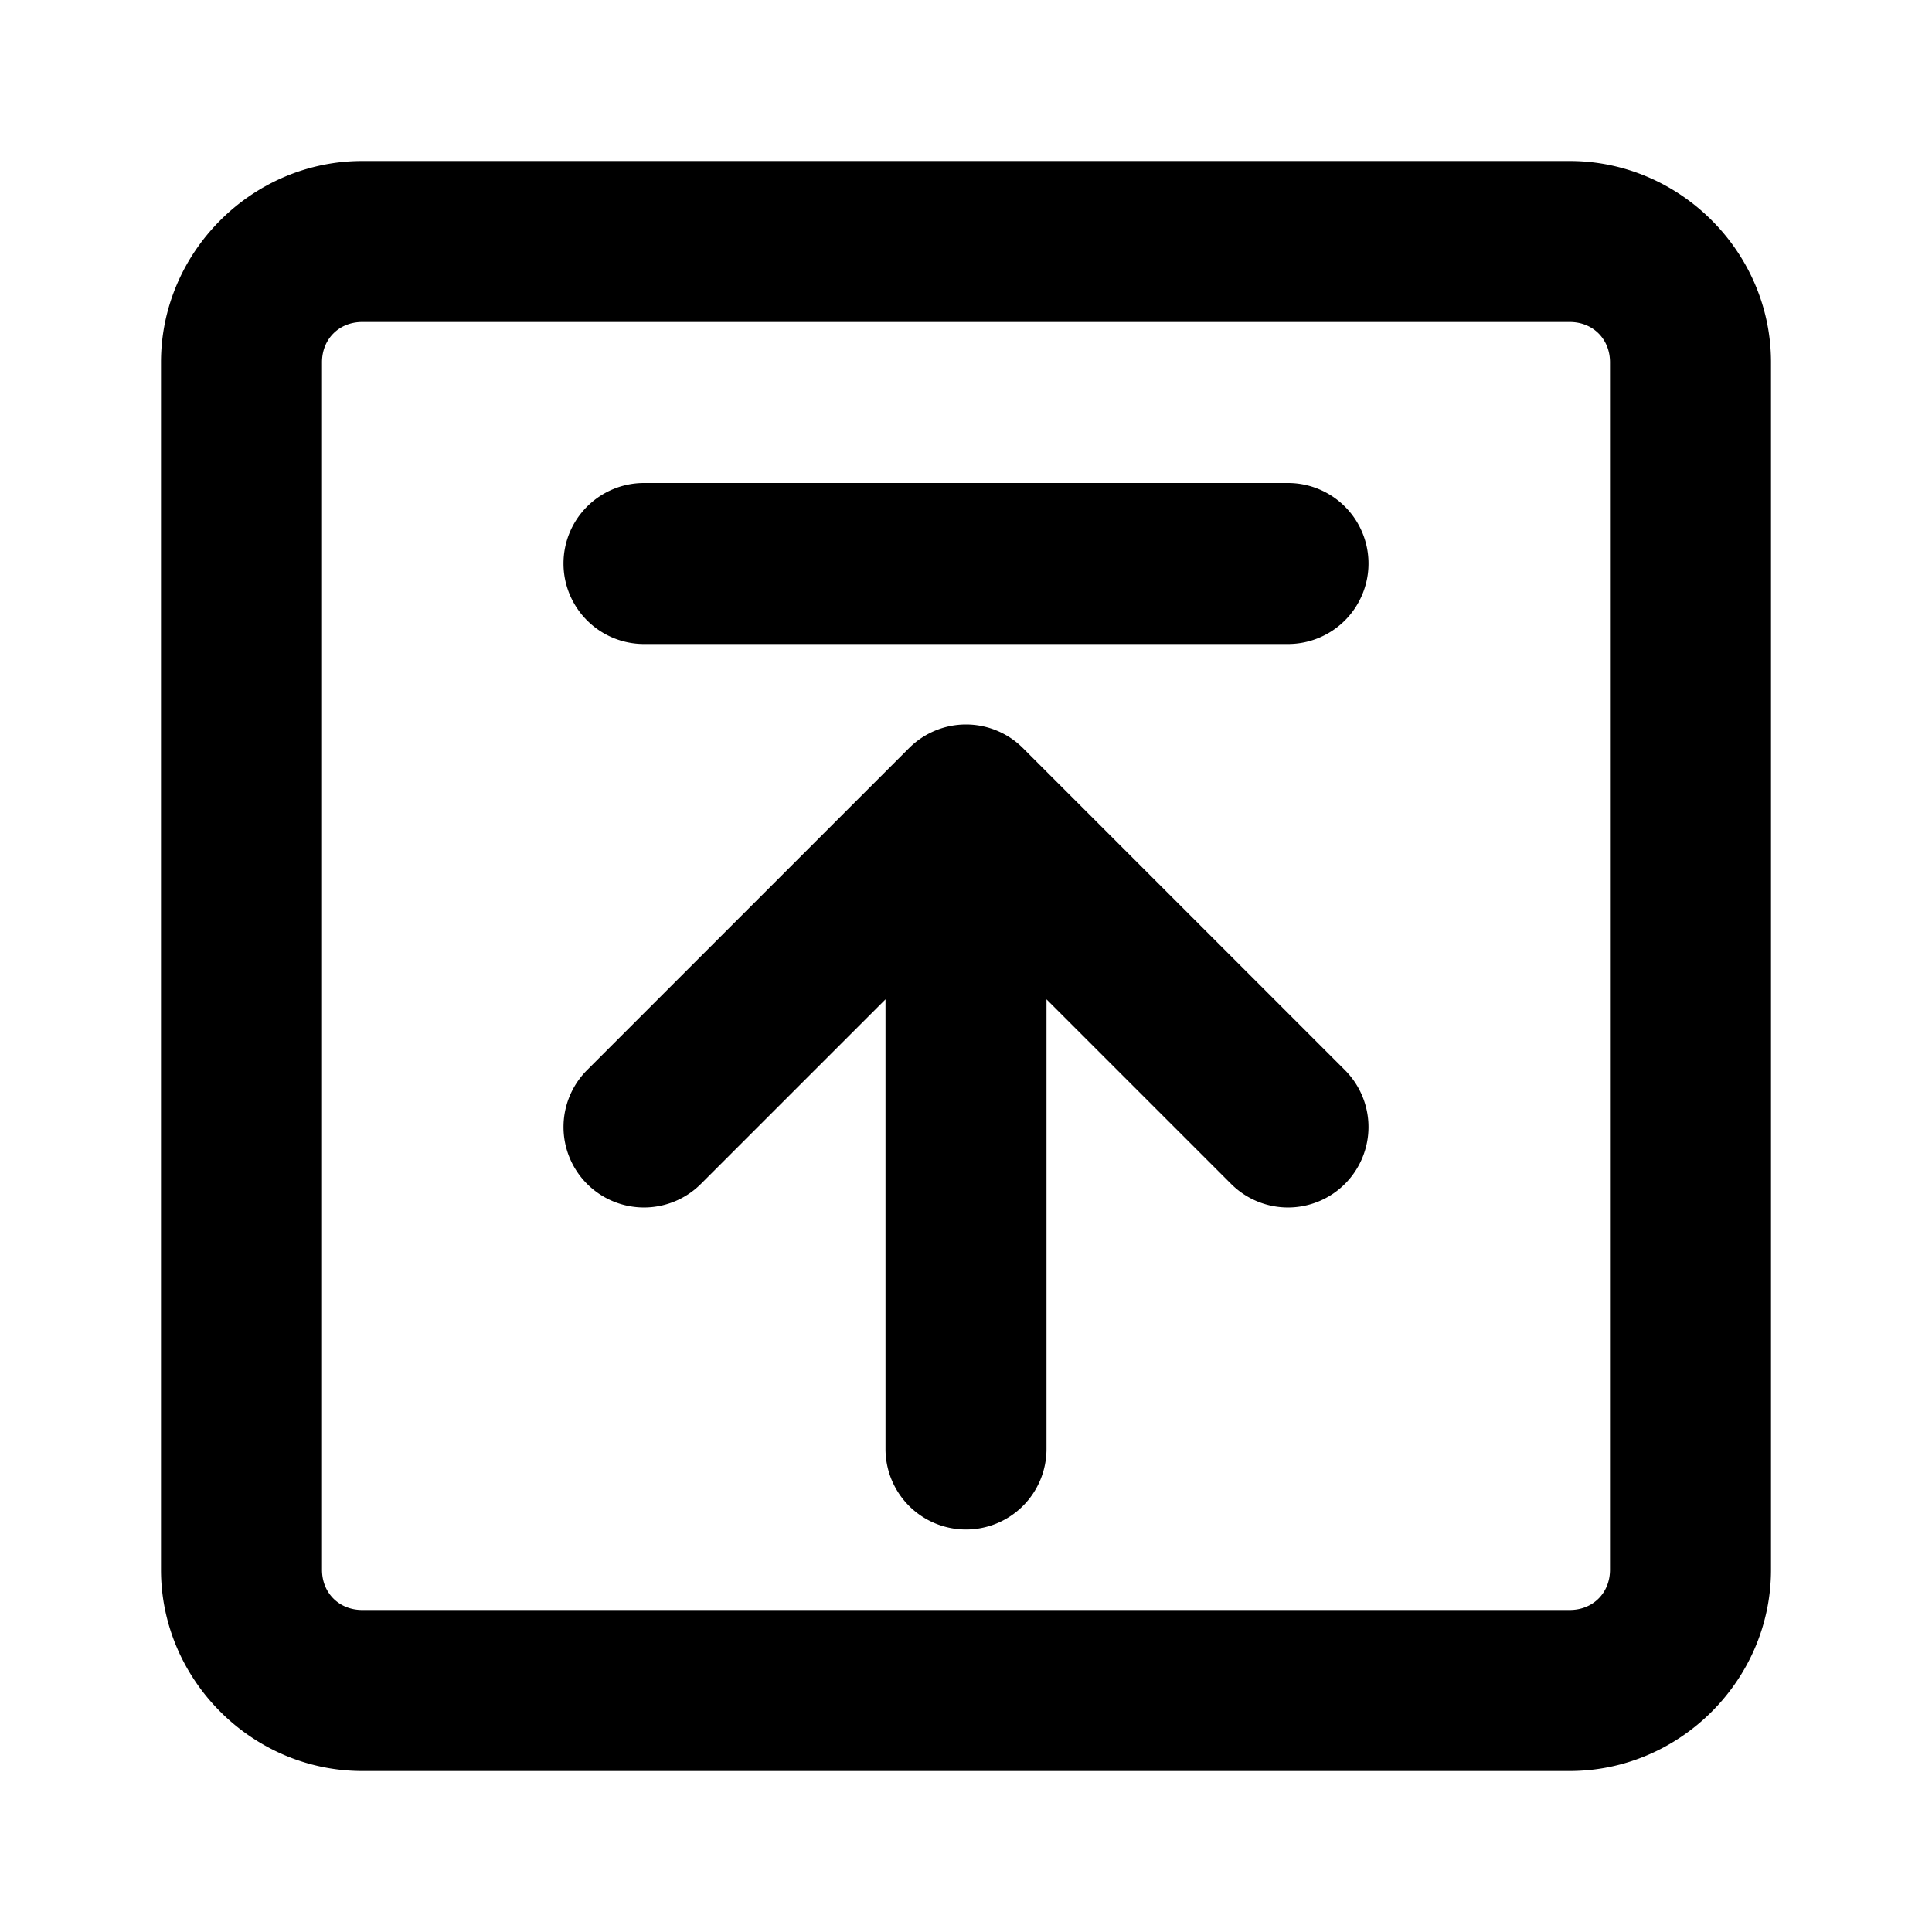 <svg xmlns="http://www.w3.org/2000/svg" width="48" height="48" viewBox="0 0 48 48"><path d="M9 4C6.262 4 4 6.262 4 9v30c0 2.738 2.262 5 5 5h30c2.738 0 5-2.262 5-5V9c0-2.738-2.262-5-5-5zm0 4h30c.576 0 1 .424 1 1v30c0 .576-.424 1-1 1H9c-.576 0-1-.424-1-1V9c0-.576.424-1 1-1zm7 4a2 2 0 0 0-2 2 2 2 0 0 0 2 2h16a2 2 0 0 0 2-2 2 2 0 0 0-2-2zm8 6a2 2 0 0 0-1.414.586l-8 8a2 2 0 0 0 0 2.828 2 2 0 0 0 2.828 0L22 24.828V36a2 2 0 0 0 2 2 2 2 0 0 0 2-2V24.828l4.586 4.586a2 2 0 0 0 2.828 0 2 2 0 0 0 0-2.828l-8-8A2 2 0 0 0 24 18z"/></svg>